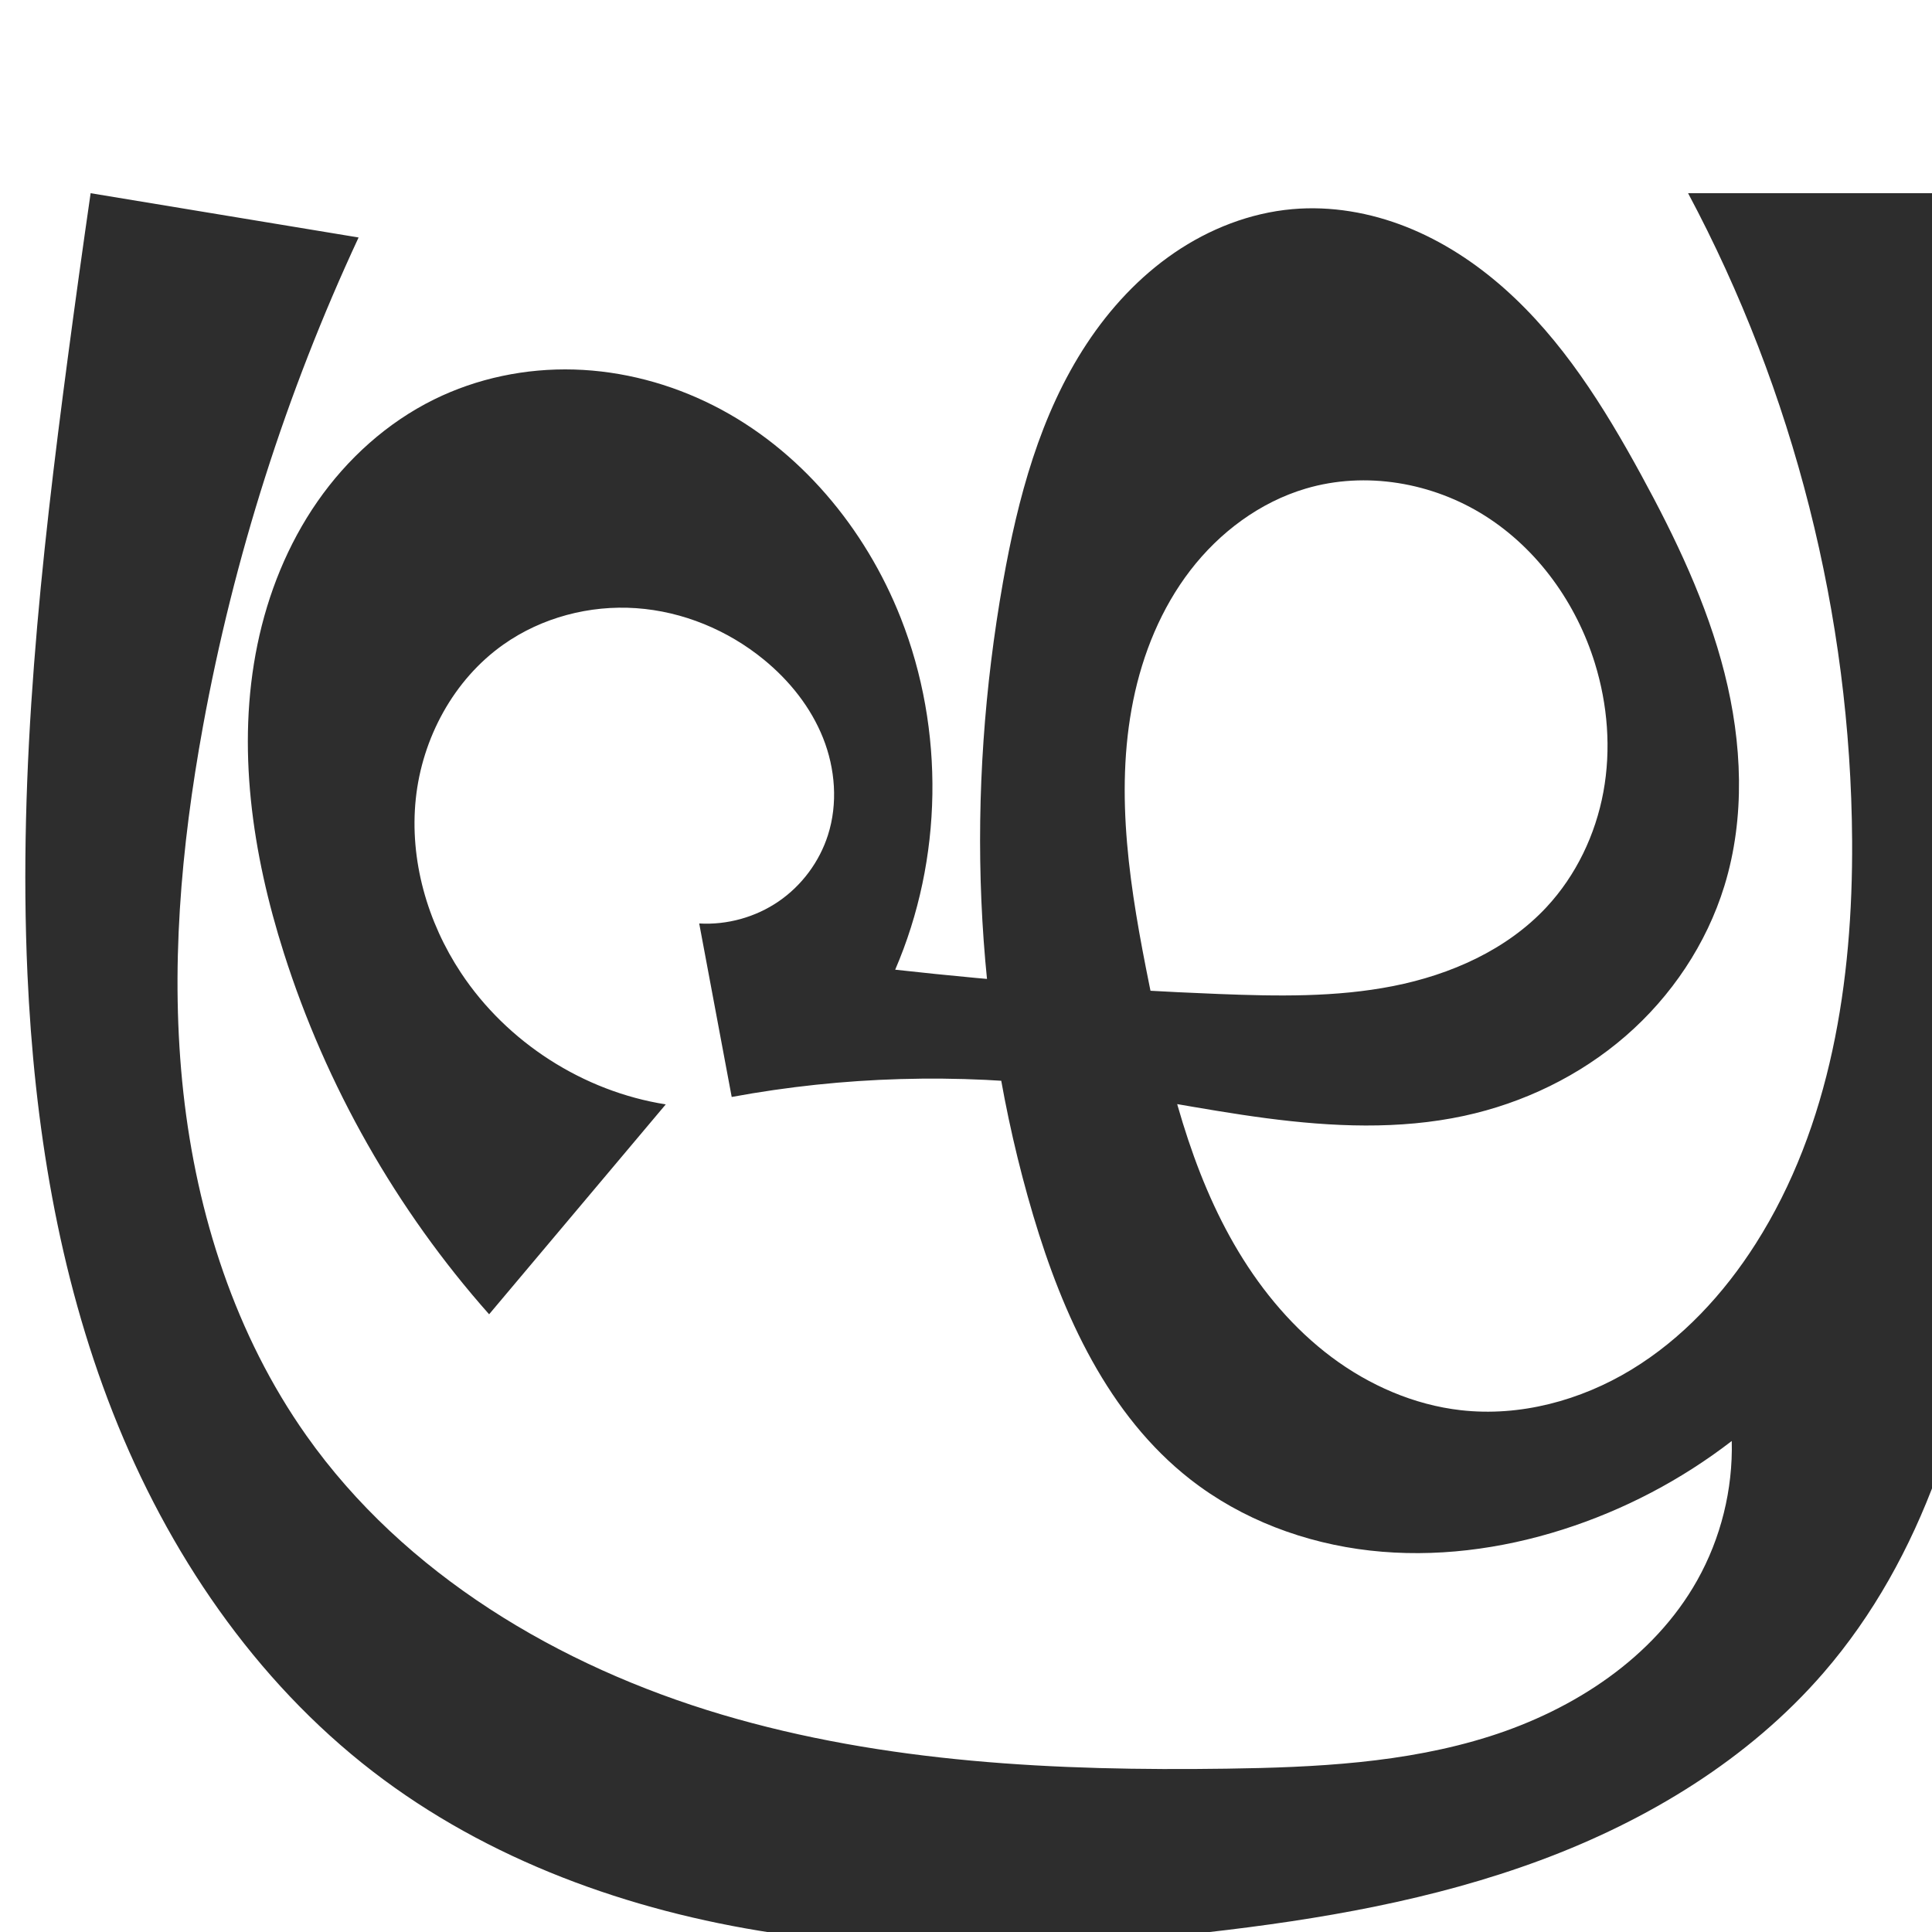 <?xml version="1.0" encoding="UTF-8" standalone="no"?>
<svg
   xmlns:dc="http://purl.org/dc/elements/1.1/"
   xmlns:cc="http://creativecommons.org/ns#"
   xmlns:rdf="http://www.w3.org/1999/02/22-rdf-syntax-ns#"
   xmlns:svg="http://www.w3.org/2000/svg"
   xmlns="http://www.w3.org/2000/svg"
   xmlns:sodipodi="http://sodipodi.sourceforge.net/DTD/sodipodi-0.dtd"
   xmlns:inkscape="http://www.inkscape.org/namespaces/inkscape"
   xml:space="preserve"
   width="1000"
   height="1000"
   version="1.1"
   style="clip-rule:evenodd;fill-rule:evenodd;image-rendering:optimizeQuality;shape-rendering:geometricPrecision;text-rendering:geometricPrecision"
   viewBox="0 0 1000 1000"
   id="svg10"
   sodipodi:docname="ഘ്ര.svg"
   inkscape:version="1.0.1 (3bc2e813f5, 2020-09-07)"><sodipodi:namedview
   pagecolor="#ffffff"
   bordercolor="#666666"
   borderopacity="1"
   objecttolerance="10"
   gridtolerance="10"
   guidetolerance="10"
   inkscape:pageopacity="0"
   inkscape:pageshadow="2"
   inkscape:window-width="1920"
   inkscape:window-height="1015"
   id="namedview12"
   showgrid="false"
   inkscape:zoom="0.84890884"
   inkscape:cx="806.57732"
   inkscape:cy="596.71206"
   inkscape:window-x="1920"
   inkscape:window-y="0"
   inkscape:window-maximized="1"
   inkscape:current-layer="svg10"
   showguides="true"
   inkscape:guide-bbox="true"
   inkscape:document-rotation="0"><sodipodi:guide
   position="0,1000"
   orientation="0,1"
   id="guide16"
   inkscape:label=""
   inkscape:locked="true"
   inkscape:color="rgb(0,0,255)" /><sodipodi:guide
   position="1763.312,2036.169"
   orientation="1000,0"
   id="guide18" /><sodipodi:guide
   position="0,200"
   orientation="0,1"
   id="guide20"
   inkscape:label="base"
   inkscape:locked="true"
   inkscape:color="rgb(0,0,255)" /><inkscape:grid
   type="xygrid"
   id="grid24"
   originx="-473.376"
   originy="-489.692" /><sodipodi:guide
   position="0,0"
   orientation="0,1"
   id="guide34"
   inkscape:label="bottom"
   inkscape:locked="true"
   inkscape:color="rgb(0,0,255)" /><sodipodi:guide
   position="225.051,1693.319"
   orientation="0,1"
   id="guide44"
   inkscape:label=""
   inkscape:locked="false"
   inkscape:color="rgb(0,0,255)" /><sodipodi:guide
   position="0,900"
   orientation="0,1"
   id="guide46"
   inkscape:label=""
   inkscape:locked="true"
   inkscape:color="rgb(0,0,255)" /><sodipodi:guide
   position="1059.714,500.903"
   orientation="1,0"
   id="guide841"
   inkscape:label="width" />    </sodipodi:namedview>
 <defs
   id="defs4"><inkscape:path-effect
   effect="spiro"
   id="path-effect846"
   is_visible="true"
   lpeversion="1" /><inkscape:path-effect
   effect="spiro"
   id="path-effect854"
   is_visible="true"
   lpeversion="1" />
  <style
   type="text/css"
   id="style2">
   <![CDATA[
    .fil0 {fill:#EF7F1A;fill-rule:nonzero}
   ]]>
  </style>
 <inkscape:path-effect
   effect="spiro"
   id="path-effect1214"
   is_visible="true"
   lpeversion="1" /><inkscape:path-effect
   effect="spiro"
   id="path-effect1195"
   is_visible="true"
   lpeversion="1" /><inkscape:path-effect
   effect="spiro"
   id="path-effect992"
   is_visible="true"
   lpeversion="1" /><inkscape:path-effect
   effect="spiro"
   id="path-effect287"
   is_visible="true"
   lpeversion="1" /></defs>
 
<path
   style="fill:#2d2d2d;fill-rule:nonzero;stroke:none;stroke-width:1px;stroke-linecap:butt;stroke-linejoin:miter;stroke-opacity:1"
   d="M 46.909,100 C 42.832,128.154 38.921,156.332 35.178,184.532 21.103,290.561 9.37,397.439 14.214,504.289 c 3.505,77.329 15.886,154.864 44.22,226.9 28.334,72.036 73.27,138.539 134.591,185.78 59.489,45.829 132.443,72.124 206.68,83.446 74.237,11.322 150.004,8.265 224.621,-0.198 58.797,-6.668 117.616,-16.779 173.084,-37.39 55.468,-20.611 107.73,-52.247 146.446,-96.997 51.7,-59.757 76.044,-138.952 84.974,-217.464 8.93,-78.512 3.788,-157.839 3.724,-236.857 -0.084,-104.332 8.733,-208.67 26.323,-311.509 H 873.752 c 54.799,102.683 84.211,218.795 84.902,335.184 0.431,72.512 -11.02,147.464 -49.953,208.639 -16.53,25.973 -38.018,49.159 -64.334,65.137 -26.316,15.978 -57.653,24.428 -88.244,20.958 C 731.904,727.171 708.783,717.072 689.263,702.473 669.743,687.875 653.731,668.889 641.146,648.014 615.975,606.265 604.59,557.831 594.929,510.048 c -9.822,-48.579 -18.235,-98.838 -8.392,-147.413 4.921,-24.287 14.508,-47.845 29.62,-67.485 15.112,-19.64 35.933,-35.205 59.691,-42.251 30.991,-9.19 65.692,-3.146 92.976,14.191 27.283,17.336 47.151,45.319 56.687,76.206 6.628,21.47 8.464,44.516 4.395,66.614 -4.068,22.098 -14.134,43.187 -29.445,59.633 -20.599,22.127 -49.662,34.964 -79.319,40.831 -29.656,5.867 -60.175,5.292 -90.383,4.109 -55.93,-2.19 -111.781,-6.386 -167.41,-12.576 24.648,-57.161 25.713,-124.08 2.896,-181.996 -18.328,-46.521 -52.383,-87.515 -97.016,-110.054 -22.317,-11.27 -47.052,-17.862 -72.042,-18.591 -24.99,-0.729 -50.203,4.46 -72.616,15.537 -24.187,11.955 -44.837,30.62 -60.244,52.768 -15.407,22.148 -25.653,47.706 -31.098,74.131 -10.891,52.85 -2.668,108.098 13.676,159.524 21.877,68.838 58.331,133.005 106.26,187.042 l 91.429,-108.646 c -42.669,-6.72 -82.079,-32.021 -105.953,-68.02 -17.485,-26.366 -26.72,-58.572 -23.443,-90.038 3.276,-31.467 19.606,-61.823 45.475,-80.036 19.765,-13.915 44.487,-20.412 68.601,-18.742 24.114,1.671 47.494,11.374 66.182,26.705 13.22,10.845 24.25,24.625 30.569,40.513 6.319,15.889 7.718,33.939 2.52,50.229 -4.409,13.817 -13.524,26.085 -25.48,34.293 -11.956,8.209 -26.68,12.307 -41.158,11.457 l 16.818,89.801 c 57.655,-10.654 116.953,-12.369 175.127,-5.063 34.018,4.272 67.592,11.595 101.585,16.058 33.993,4.462 68.822,6.016 102.336,-1.213 30.705,-6.623 59.876,-20.712 83.608,-41.29 23.732,-20.579 41.906,-47.671 51.146,-77.693 10.942,-35.552 9.2,-74.142 0.077,-110.203 -9.123,-36.061 -25.339,-69.93 -43.152,-102.585 -19.218,-35.231 -40.864,-69.921 -70.896,-96.541 -15.016,-13.31 -32.062,-24.471 -50.72,-31.854 -18.658,-7.383 -38.963,-10.92 -58.95,-9.146 -21.845,1.939 -42.93,10.205 -61.036,22.58 -18.106,12.376 -33.292,28.772 -45.365,47.08 -24.148,36.617 -35.683,80.071 -43.324,123.262 -19.239,108.747 -15.837,222.11 15.637,327.966 15.34,51.593 38.845,103.35 81.231,136.525 26.602,20.822 59.451,33.087 93.019,36.887 33.568,3.8 67.816,-0.664 100.001,-10.928 31.463,-10.033 61.154,-25.601 87.3,-45.774 0.635,25.083 -5.623,50.306 -17.911,72.182 -22.462,39.99 -63.699,66.847 -107.422,80.705 -43.723,13.858 -90.204,16.064 -136.066,16.719 -87.964,1.256 -177.055,-2.974 -261.39,-28.01 C 289.223,862.412 209.309,814.85 158.546,743 121.907,691.142 101.87,628.721 94.917,565.607 87.965,502.493 93.639,438.529 105.036,376.064 120.974,288.713 148.124,203.413 185.609,122.92 Z"
   id="path844"
   inkscape:path-effect="#path-effect846"
   inkscape:original-d="m 46.909479,100 c 4.365125,2.99869 -8.843801,56.23127 -11.731483,84.53158 -10.842773,106.26303 -39.2145185,214.51373 -20.964177,319.75784 25.614913,147.71333 61.890836,318.84494 178.811041,412.68 114.19269,91.64608 285.66727,98.40848 431.30087,83.24848 C 739.25152,988.25448 870.95491,955.47704 943.85599,865.83055 1041.207,746.11795 1011.2434,564.33026 1032.5538,411.50946 1046.9458,308.30155 1058.8764,100 1058.8764,100 H 873.75221 c 0,0 105.19493,221.72795 84.90219,335.18404 -10.274,57.44165 -6.90098,151.53823 -49.95266,208.639 -35.1566,46.62929 -95.49068,98.39572 -152.57813,86.09533 -88.83774,-19.14149 -146.36896,-130.21155 -161.19498,-219.87052 -14.66015,-88.65589 -3.14028,-225.38493 80.91845,-257.14837 54.51877,-20.60111 126.12204,37.08083 149.66226,90.3965 17.32873,39.24741 4.31703,94.9698 -25.04918,126.24711 -40.05408,42.66072 -111.43195,39.56739 -169.70199,44.94028 -55.72434,5.13816 -167.41045,-12.5765 -167.41045,-12.5765 0,0 35.05129,-130.5448 2.89582,-181.99623 -47.13855,-75.4256 -160.98082,-150.5194 -241.67402,-113.10722 -89.74536,41.60908 -90.09004,188.28383 -77.66634,286.42248 9.00566,71.13847 50.26035,119.84124 106.26032,187.04222 l 91.42941,-108.64605 c 0,0 -88.24253,-29.97032 -105.9526,-68.01973 -24.12245,-51.82619 -22.00273,-133.62123 22.03168,-170.07418 34.66843,-28.69953 98.68625,-18.9171 134.78376,7.96288 25.82276,19.22889 42.90344,60.07866 33.08971,90.74225 -8.21288,25.66164 -63.82847,60.75342 -66.63833,45.75012 l 16.81823,89.80124 c 0,0 82.66003,-12.11999 175.12655,-5.0634 72.9668,5.56846 151.53048,33.89508 203.92105,14.84449 56.31449,-20.47743 115.68506,-62.17666 134.75449,-118.98338 23.0302,-68.60563 -4.64763,-151.46534 -43.07529,-212.78774 C 809.27569,181.68148 743.90958,98.450967 668.88587,108.25334 588.16964,118.79948 543.69568,223.55933 519.15983,301.17585 c -32.98872,104.35626 -15.88874,223.15861 15.63655,327.96625 15.25319,50.71009 37.0492,107.33326 81.23068,136.52521 54.16404,35.78771 130.60815,43.82821 193.01978,25.95948 28.80581,-8.24723 62.40553,-27.28302 87.30044,-45.77404 18.89316,20.53082 -1.62603,53.49104 -17.91101,72.18237 -57.42559,65.9111 -156.0818,95.96872 -243.48806,97.42329 C 466.0862,918.26853 265.28297,873.88046 158.54633,743.00049 80.426735,647.2106 94.95275,499.25818 105.03639,376.06446 c 7.22405,-88.2576 78.21183,-248.90955 80.57266,-253.14495 z"
   sodipodi:nodetypes="caaaaaaccsaaaaaaacaaaccaaaascssaaaaaascaaaacc" /></svg>
